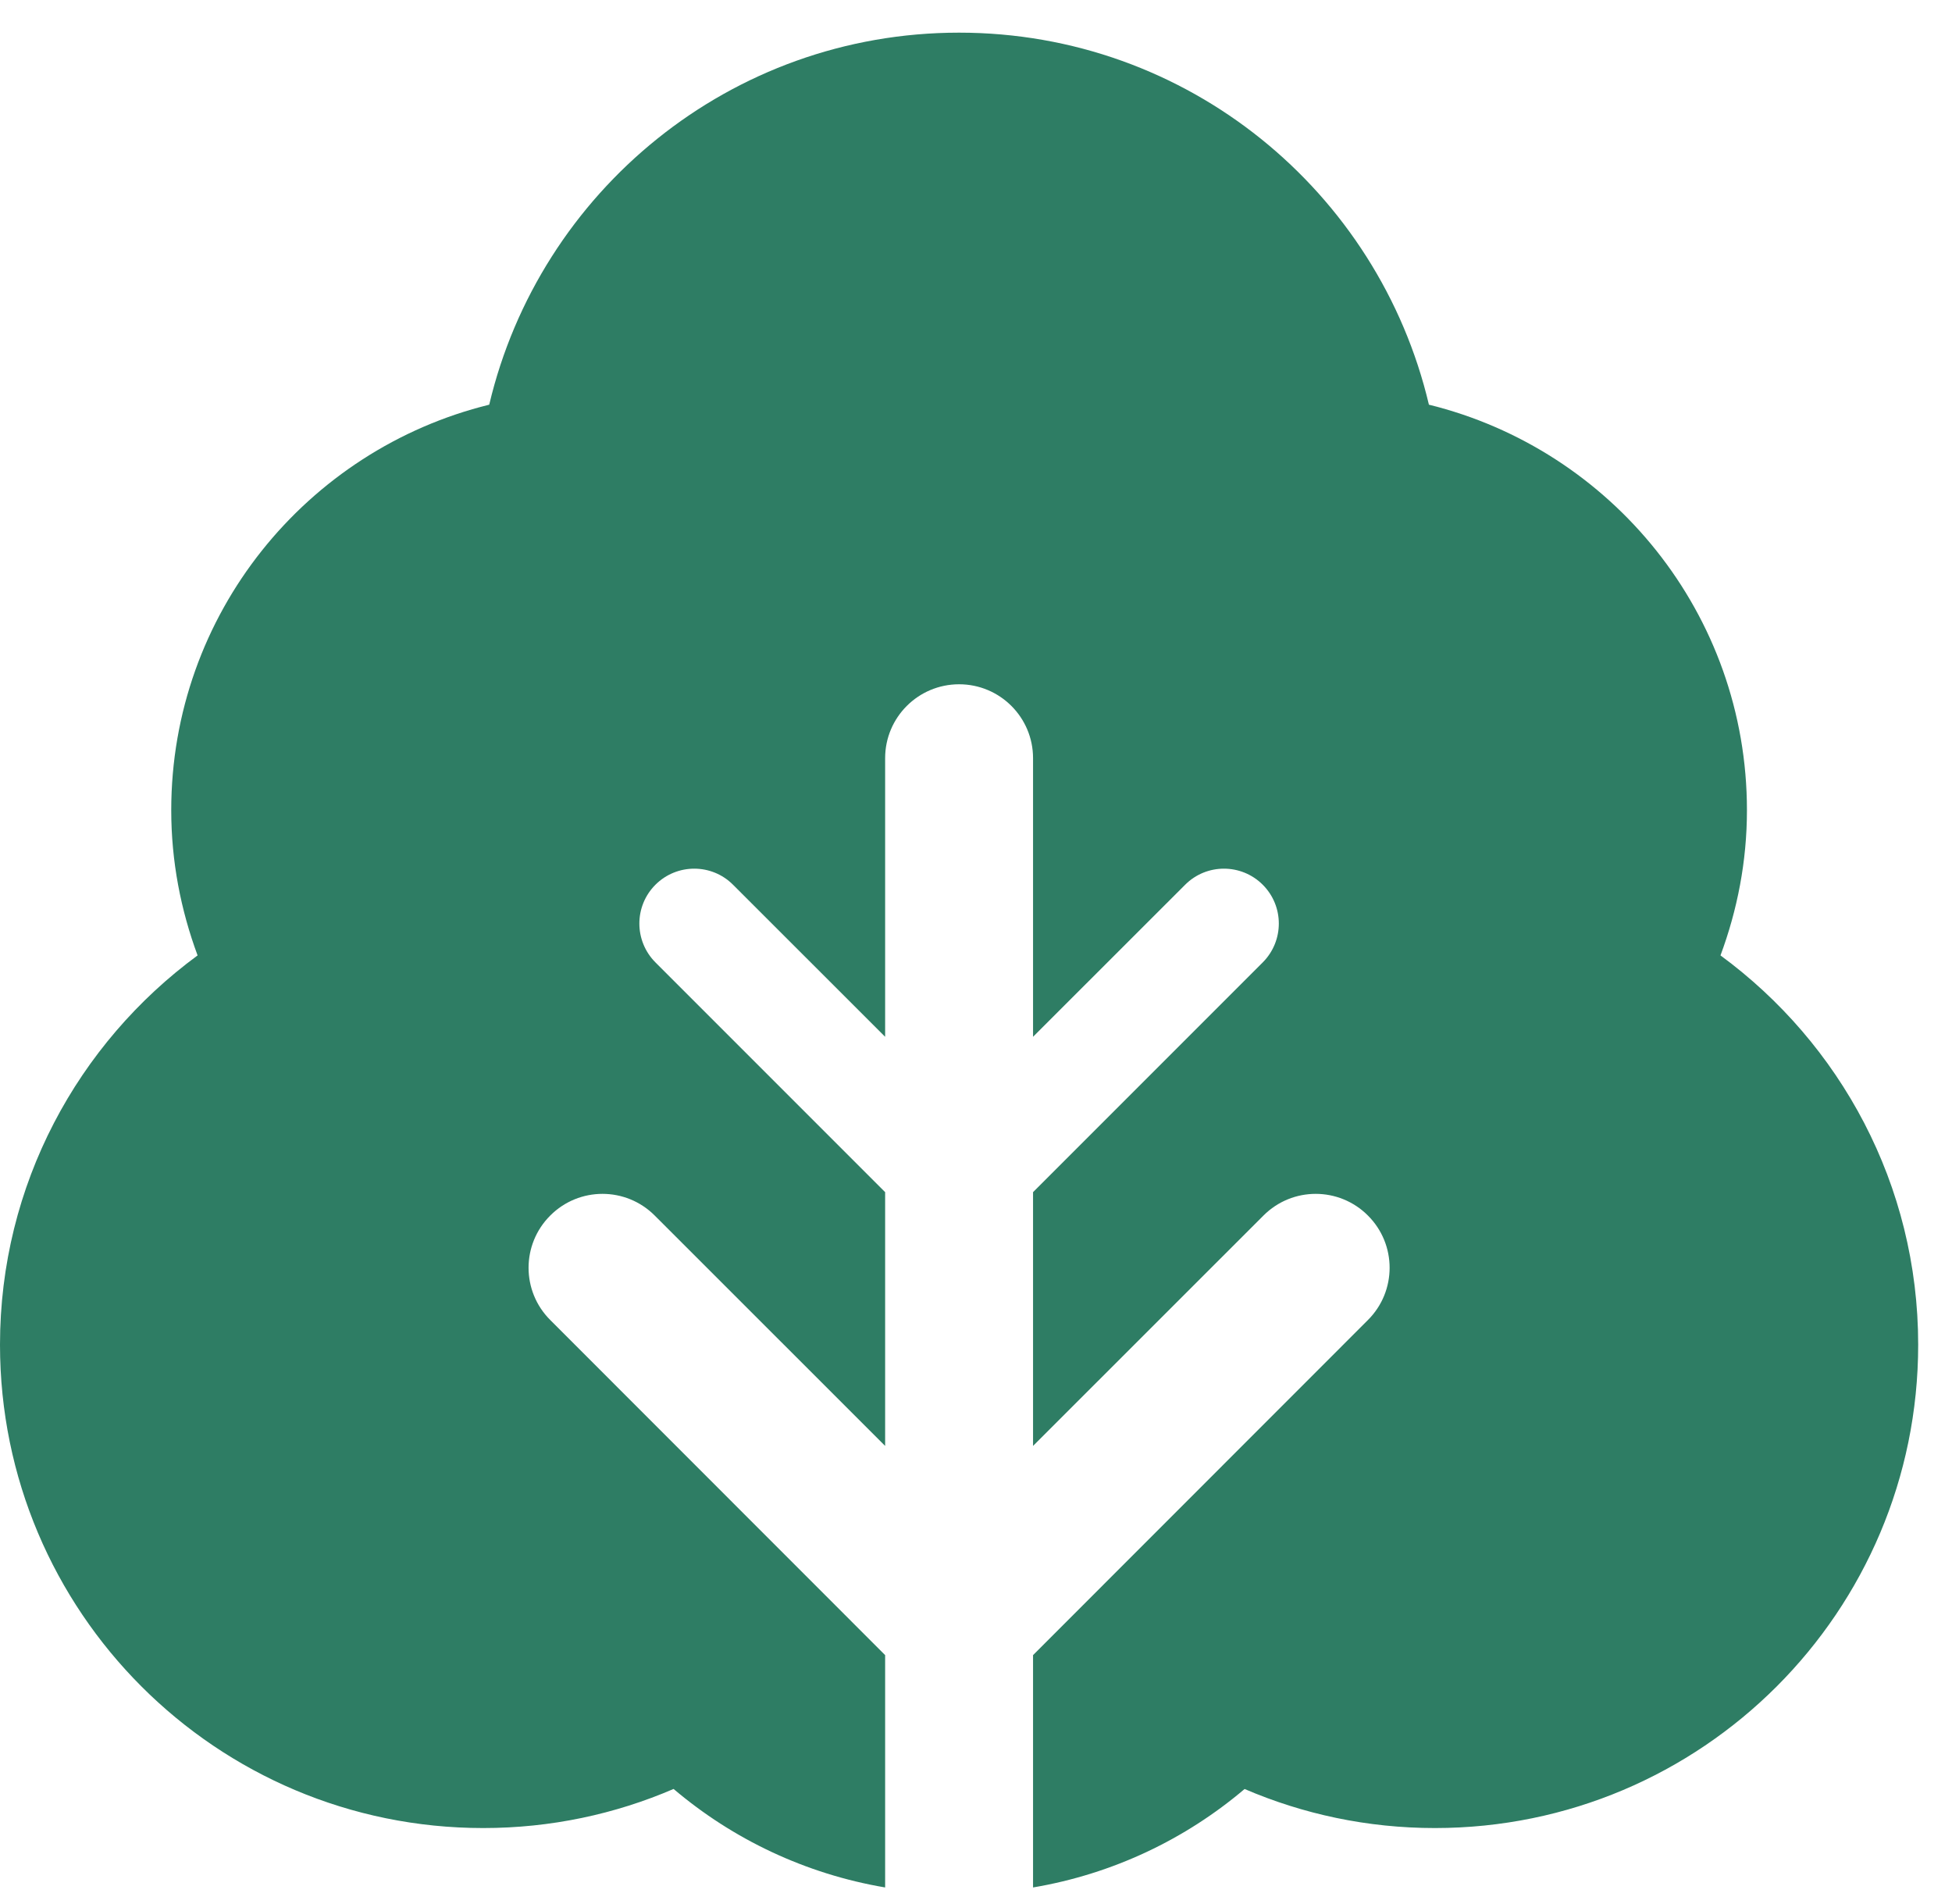 <svg width="40" height="39" viewBox="0 0 40 39" fill="none" xmlns="http://www.w3.org/2000/svg">
<path d="M35.256 19.574C35.6 18.647 35.798 17.648 35.798 16.6C35.798 12.578 33.022 9.211 29.281 8.291C28.25 3.923 24.336 0.669 19.653 0.669C14.97 0.669 11.057 3.923 10.025 8.291C6.286 9.211 3.509 12.578 3.509 16.6C3.509 17.648 3.705 18.645 4.049 19.574C1.597 21.375 0 24.272 0 27.55C0 33.019 4.431 37.452 9.902 37.452C11.288 37.452 12.607 37.166 13.803 36.651C15.017 37.681 16.504 38.392 18.138 38.669V33.909L11.276 27.044C10.683 26.453 10.683 25.494 11.276 24.903C11.867 24.311 12.825 24.311 13.416 24.903L18.138 29.623V24.424L13.431 19.717C12.992 19.276 12.992 18.565 13.431 18.126C13.87 17.687 14.584 17.687 15.021 18.126L18.138 21.241V15.533C18.138 14.696 18.817 14.019 19.654 14.019C20.49 14.019 21.169 14.696 21.169 15.533V21.241L24.286 18.126C24.724 17.687 25.437 17.687 25.876 18.126C26.315 18.565 26.315 19.276 25.876 19.717L21.169 24.424V29.623L25.891 24.903C26.482 24.311 27.44 24.311 28.031 24.903C28.624 25.494 28.624 26.453 28.031 27.044L21.169 33.909V38.669C22.803 38.393 24.291 37.681 25.504 36.652C26.701 37.166 28.018 37.452 29.404 37.452C34.874 37.452 39.307 33.019 39.307 27.55C39.307 24.272 37.709 21.375 35.256 19.574Z" fill="#2E7D64"/>
</svg>
